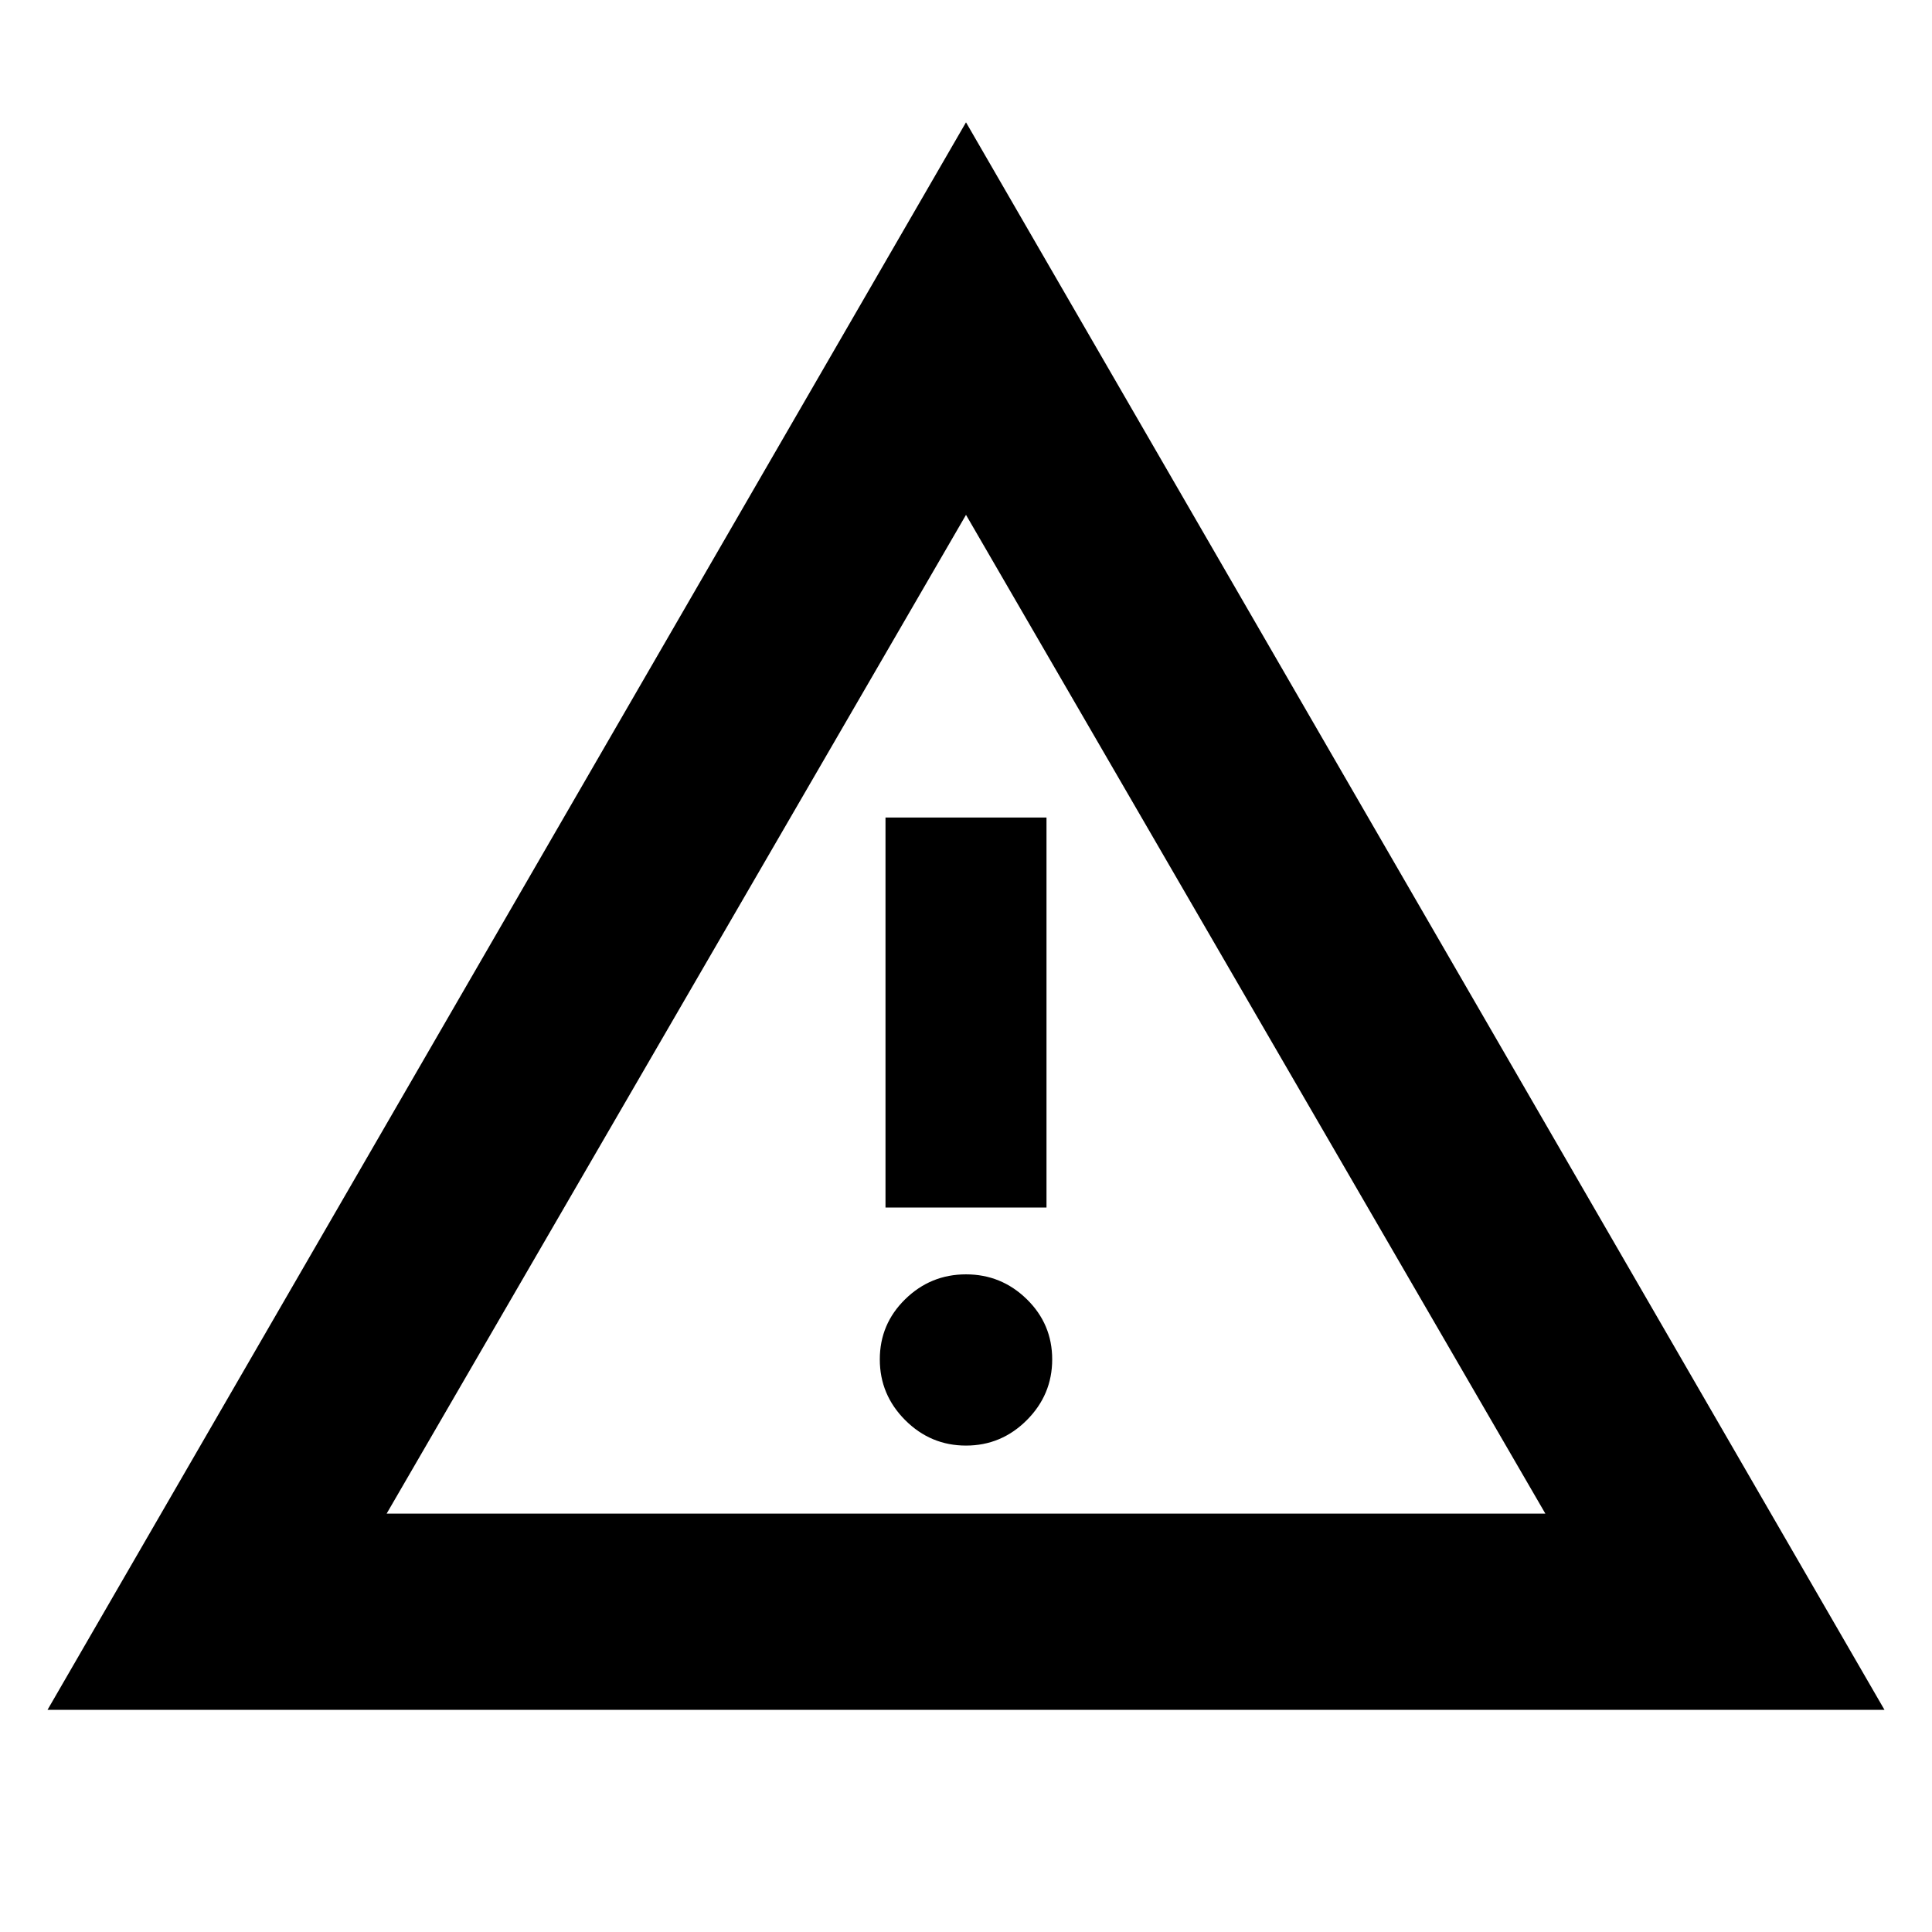 <svg xmlns="http://www.w3.org/2000/svg" height="24" viewBox="0 -960 960 960" width="24"><path d="M23.61-110.39 480-899.22l456.39 788.83H23.61Zm168.52-97.52h575.74L480-704.17 192.13-207.91ZM480-241.7q17.57 0 30.2-12.63 12.63-12.63 12.63-30.19 0-17.57-12.63-29.92-12.63-12.34-30.2-12.34t-30.2 12.34q-12.63 12.35-12.63 29.92 0 17.56 12.63 30.19 12.63 12.63 30.2 12.63ZM440-360h80v-193.78h-80V-360Zm40-96.04Z"/></svg>